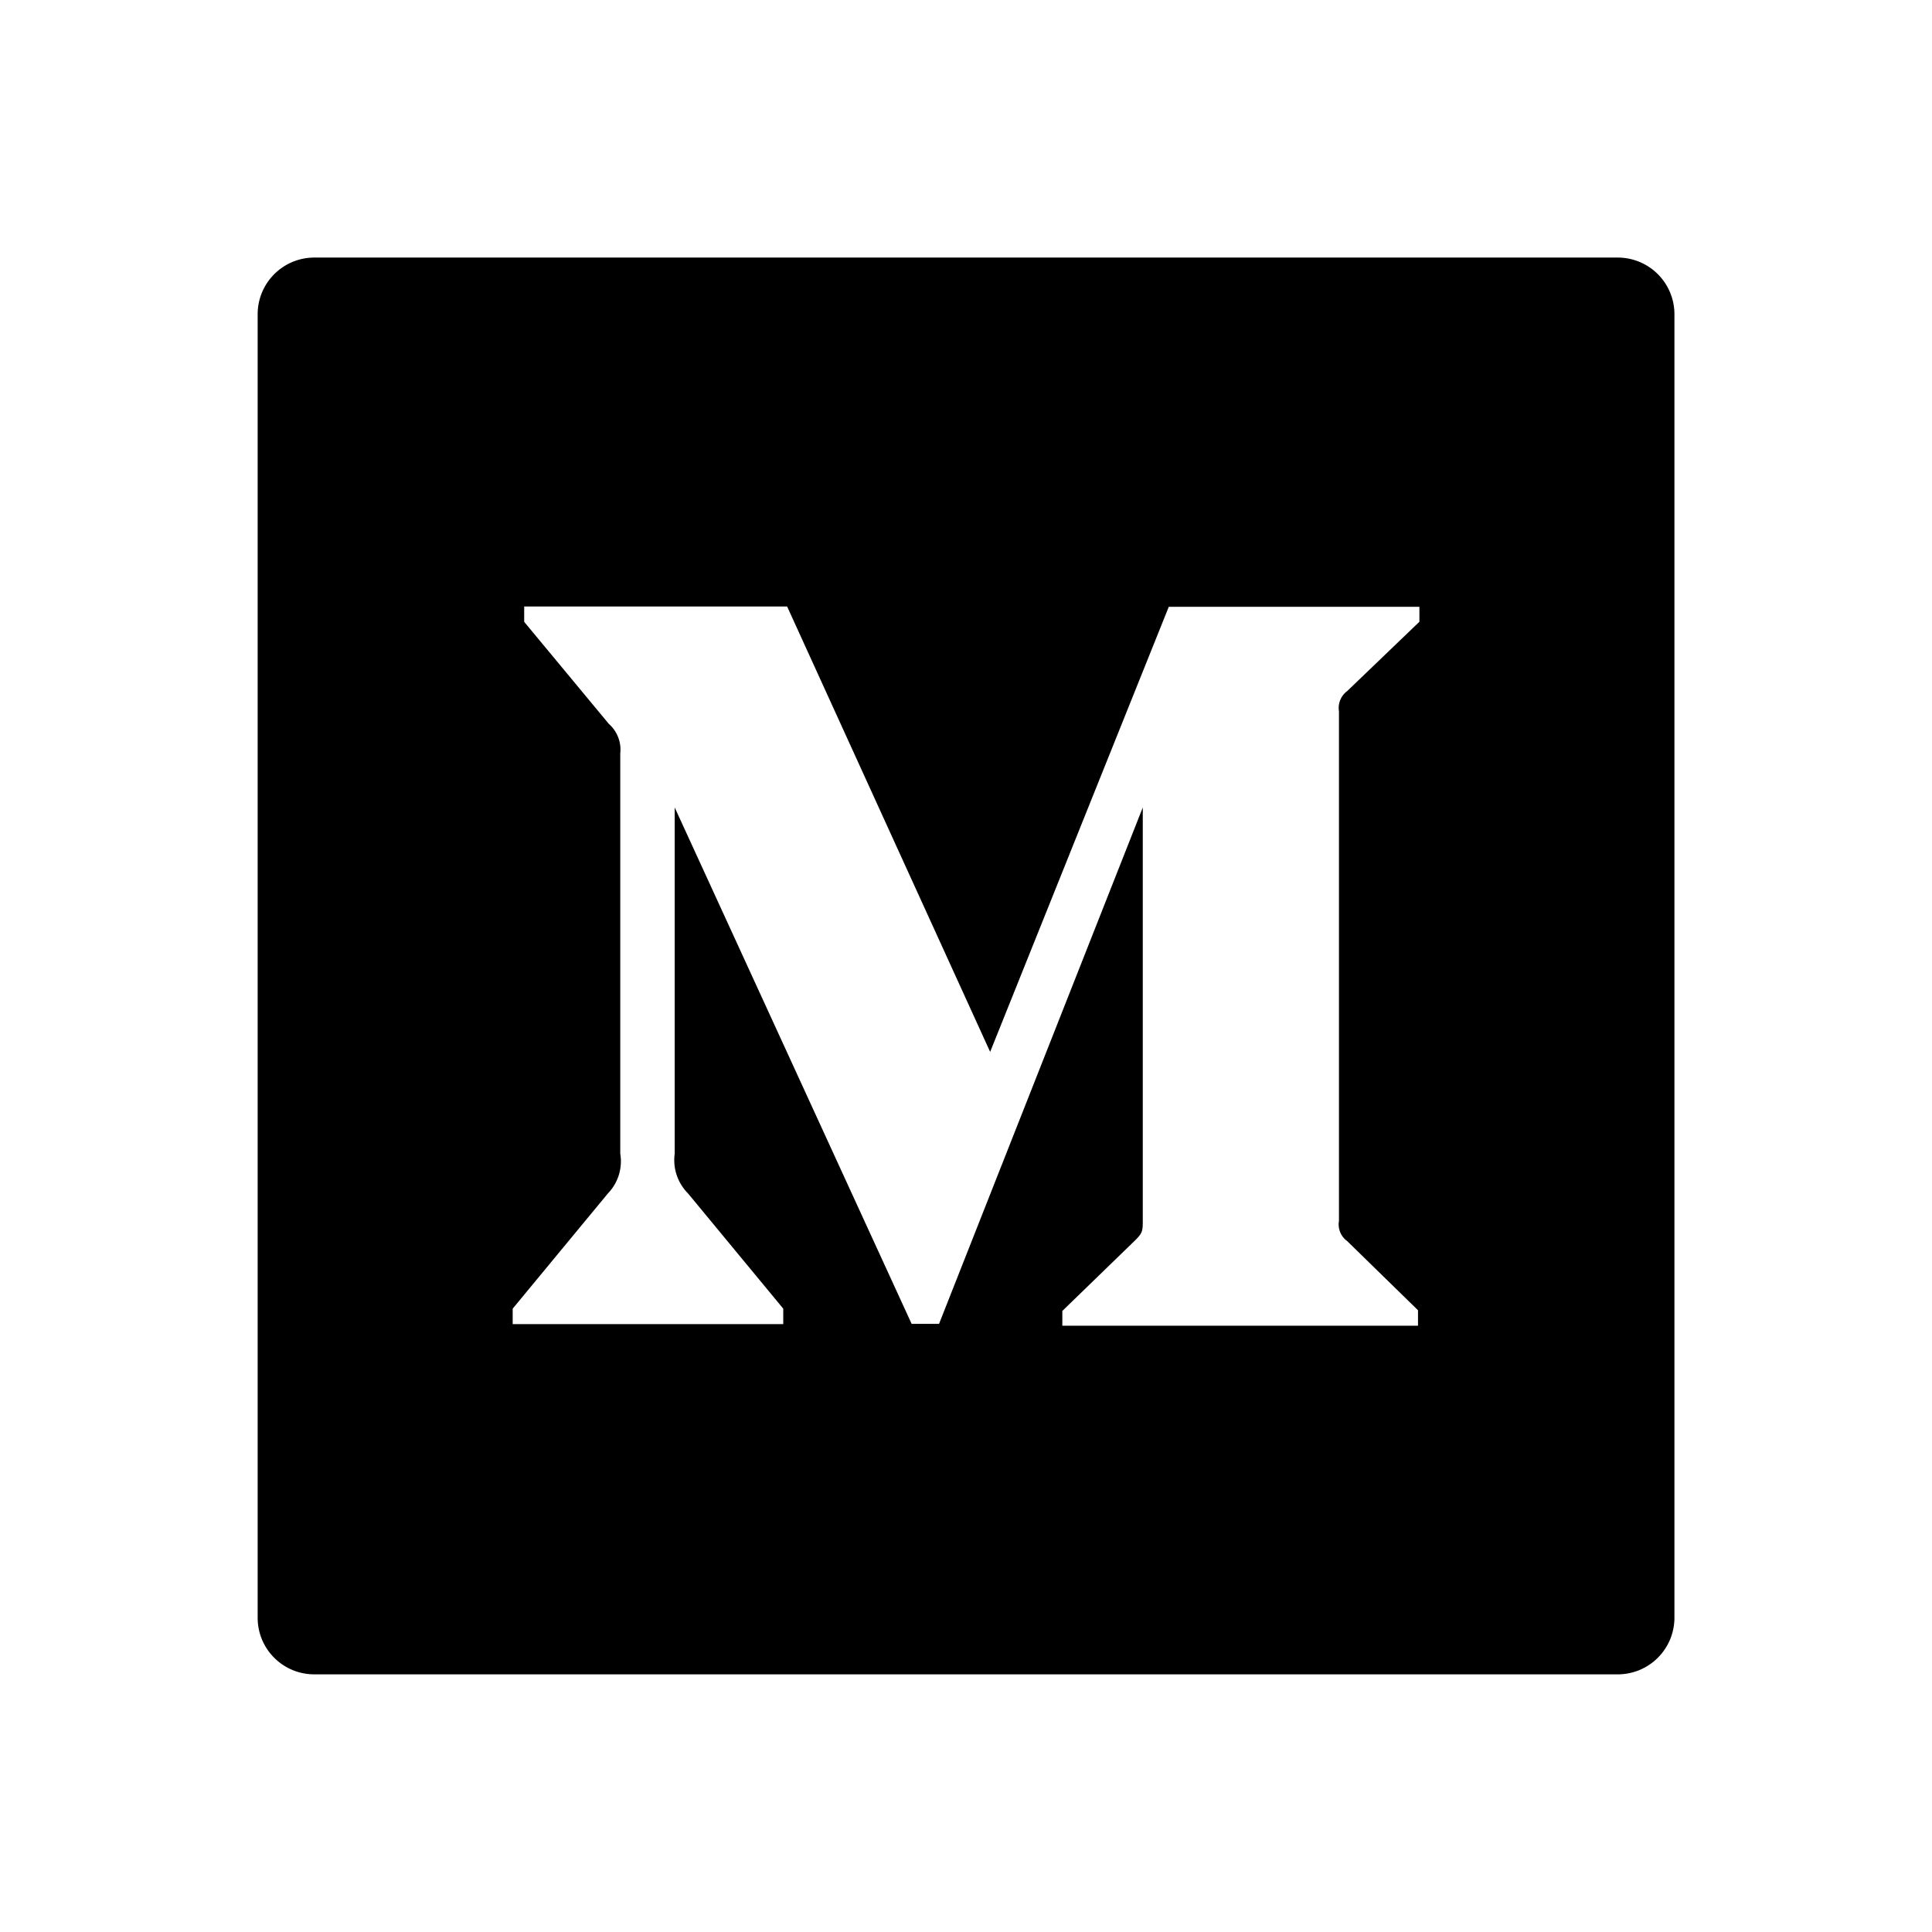 <svg xmlns="http://www.w3.org/2000/svg" class="icon" viewBox="0 0 1024 1024" fill="currentColor" aria-hidden="true">
  <path d="M857.46 136.518H166.586a30.022 30.022 0 00-30.022 30.022v690.874c0 16.617 13.405 30.022 30.022 30.022H857.46a30.022 30.022 0 0030.022-30.022V166.54a30.022 30.022 0 00-30.022-30.022zm-105.192 193.07l-38.26 36.725a11.124 11.124 0 00-4.33 10.705v270.057a10.938 10.938 0 004.33 10.705l37.561 36.678v8.192H563.06v-7.82l38.773-37.608c3.863-3.863 3.863-4.98 3.863-10.706v-218.53L497.711 701.672h-14.523l-125.58-273.688v183.483a24.995 24.995 0 007.03 21.038l50.5 61.114v8.192H271.733v-8.192l50.502-61.114a24.483 24.483 0 006.517-21.038V399.36a18.2 18.2 0 00-6.051-15.686l-44.87-54.086v-8.145h139.357L524.8 557.52l94.673-235.892h132.841v7.96z"/>
</svg>
